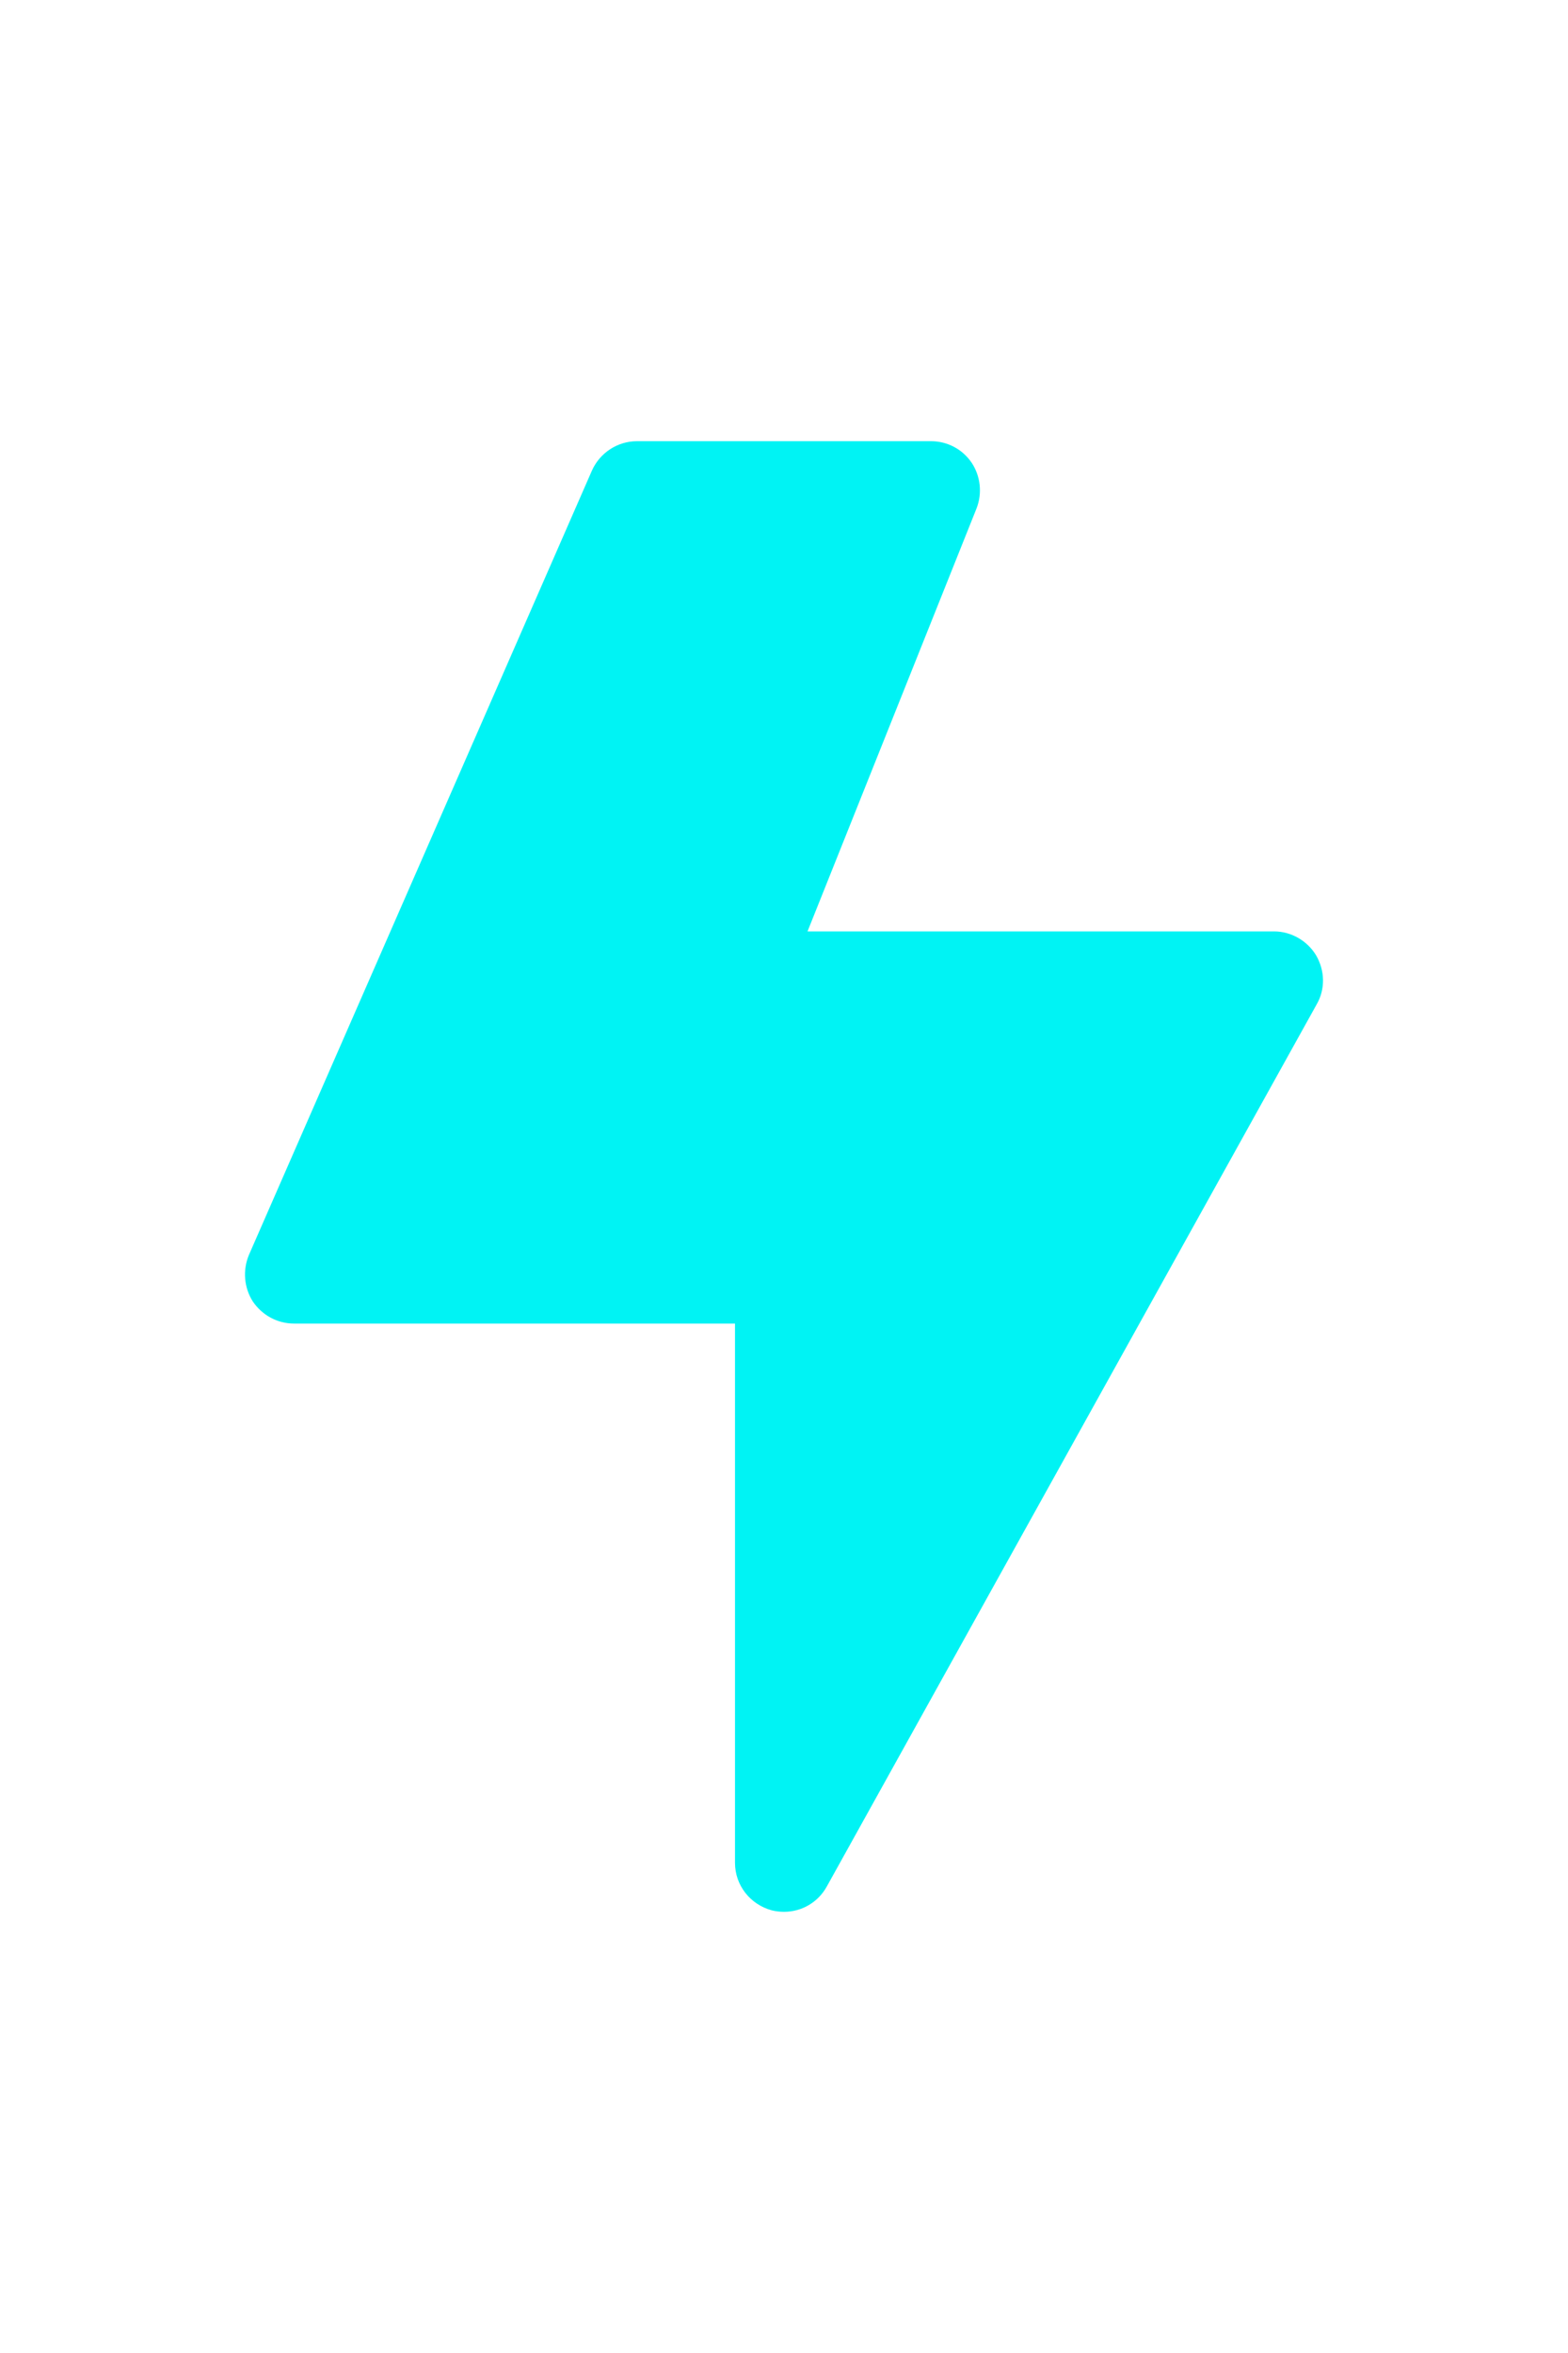 <svg width="20px" height="30px" viewBox="0 0 32 32" version="1.1" xml:space="preserve" xmlns="http://www.w3.org/2000/svg" xmlns:xlink="http://www.w3.org/1999/xlink">
<path d="M26.87,12.49l-10,18C16.69,30.81,16.36,31,16,31c-0.08,0-0.17-0.01-0.25-0.03C15.31,30.85,15,30.46,15,30    V19H6c-0.34,0-0.65-0.17-0.84-0.45c-0.18-0.28-0.21-0.64-0.08-0.95l7-16C12.24,1.24,12.6,1,13,1h6c0.33,0,0.64,0.16,0.83,0.44    c0.18,0.27,0.22,0.62,0.1,0.93L16.48,11H26c0.35,0,0.68,0.19,0.86,0.49C27.04,11.8,27.05,12.18,26.87,12.49z" fill="#00F3F4"/>
</svg>